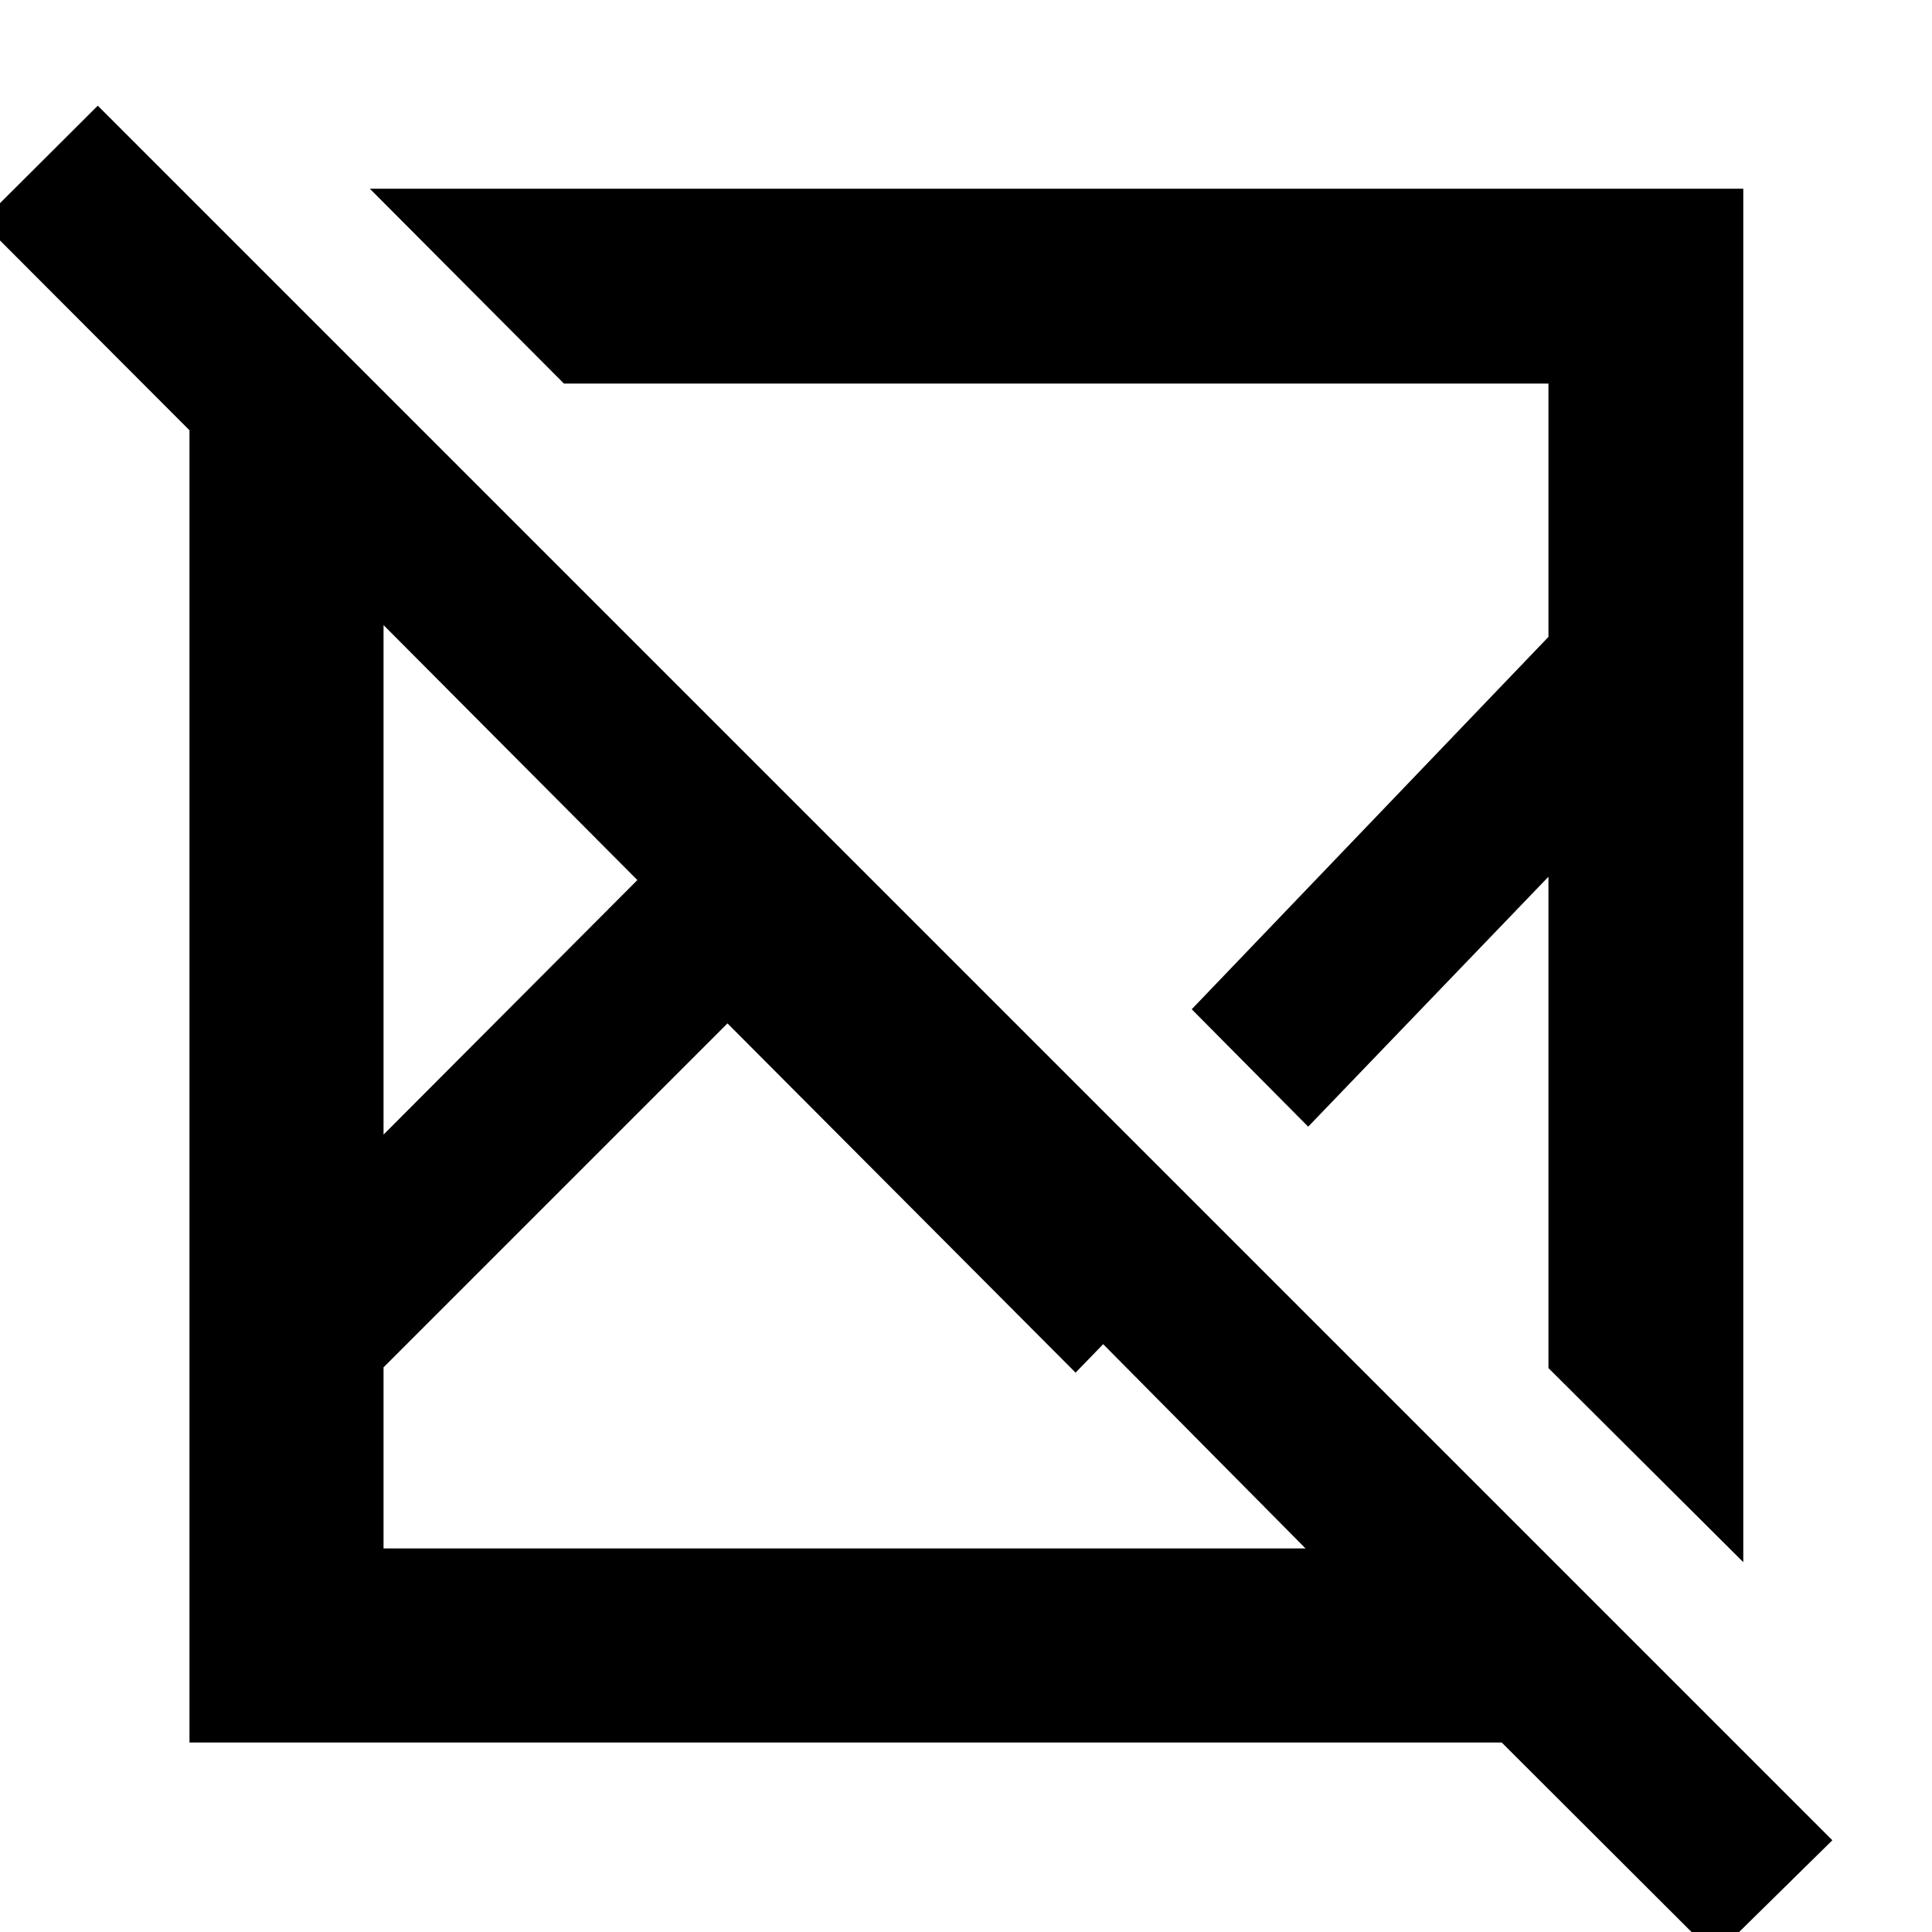 <svg xmlns="http://www.w3.org/2000/svg" height="40" viewBox="0 -960 960 960" width="40"><path d="m48.59-907.49 861.9 861.9-58.24 57.3L746.2-94.15H94.15V-746.2L-9.27-849.81l57.86-57.68Zm312.89 456.01-170.9 170.9v90h458.15L548.16-292.09l-13.71 14.15-172.97-173.54Zm-170.9-197.91v253.16L316.71-522.7 190.58-649.39Zm-6.81-216.84h682.46v682.46l-96.81-96.43v-244.16l-119.39 124.2-57.87-58.35 177.26-185.02v-125.89H280.2l-96.43-96.81Zm408.39 407.72Zm-159.83 50.97ZM316.71-522.7Zm37.44 78.55Zm169.3-82.97Z"/></svg>